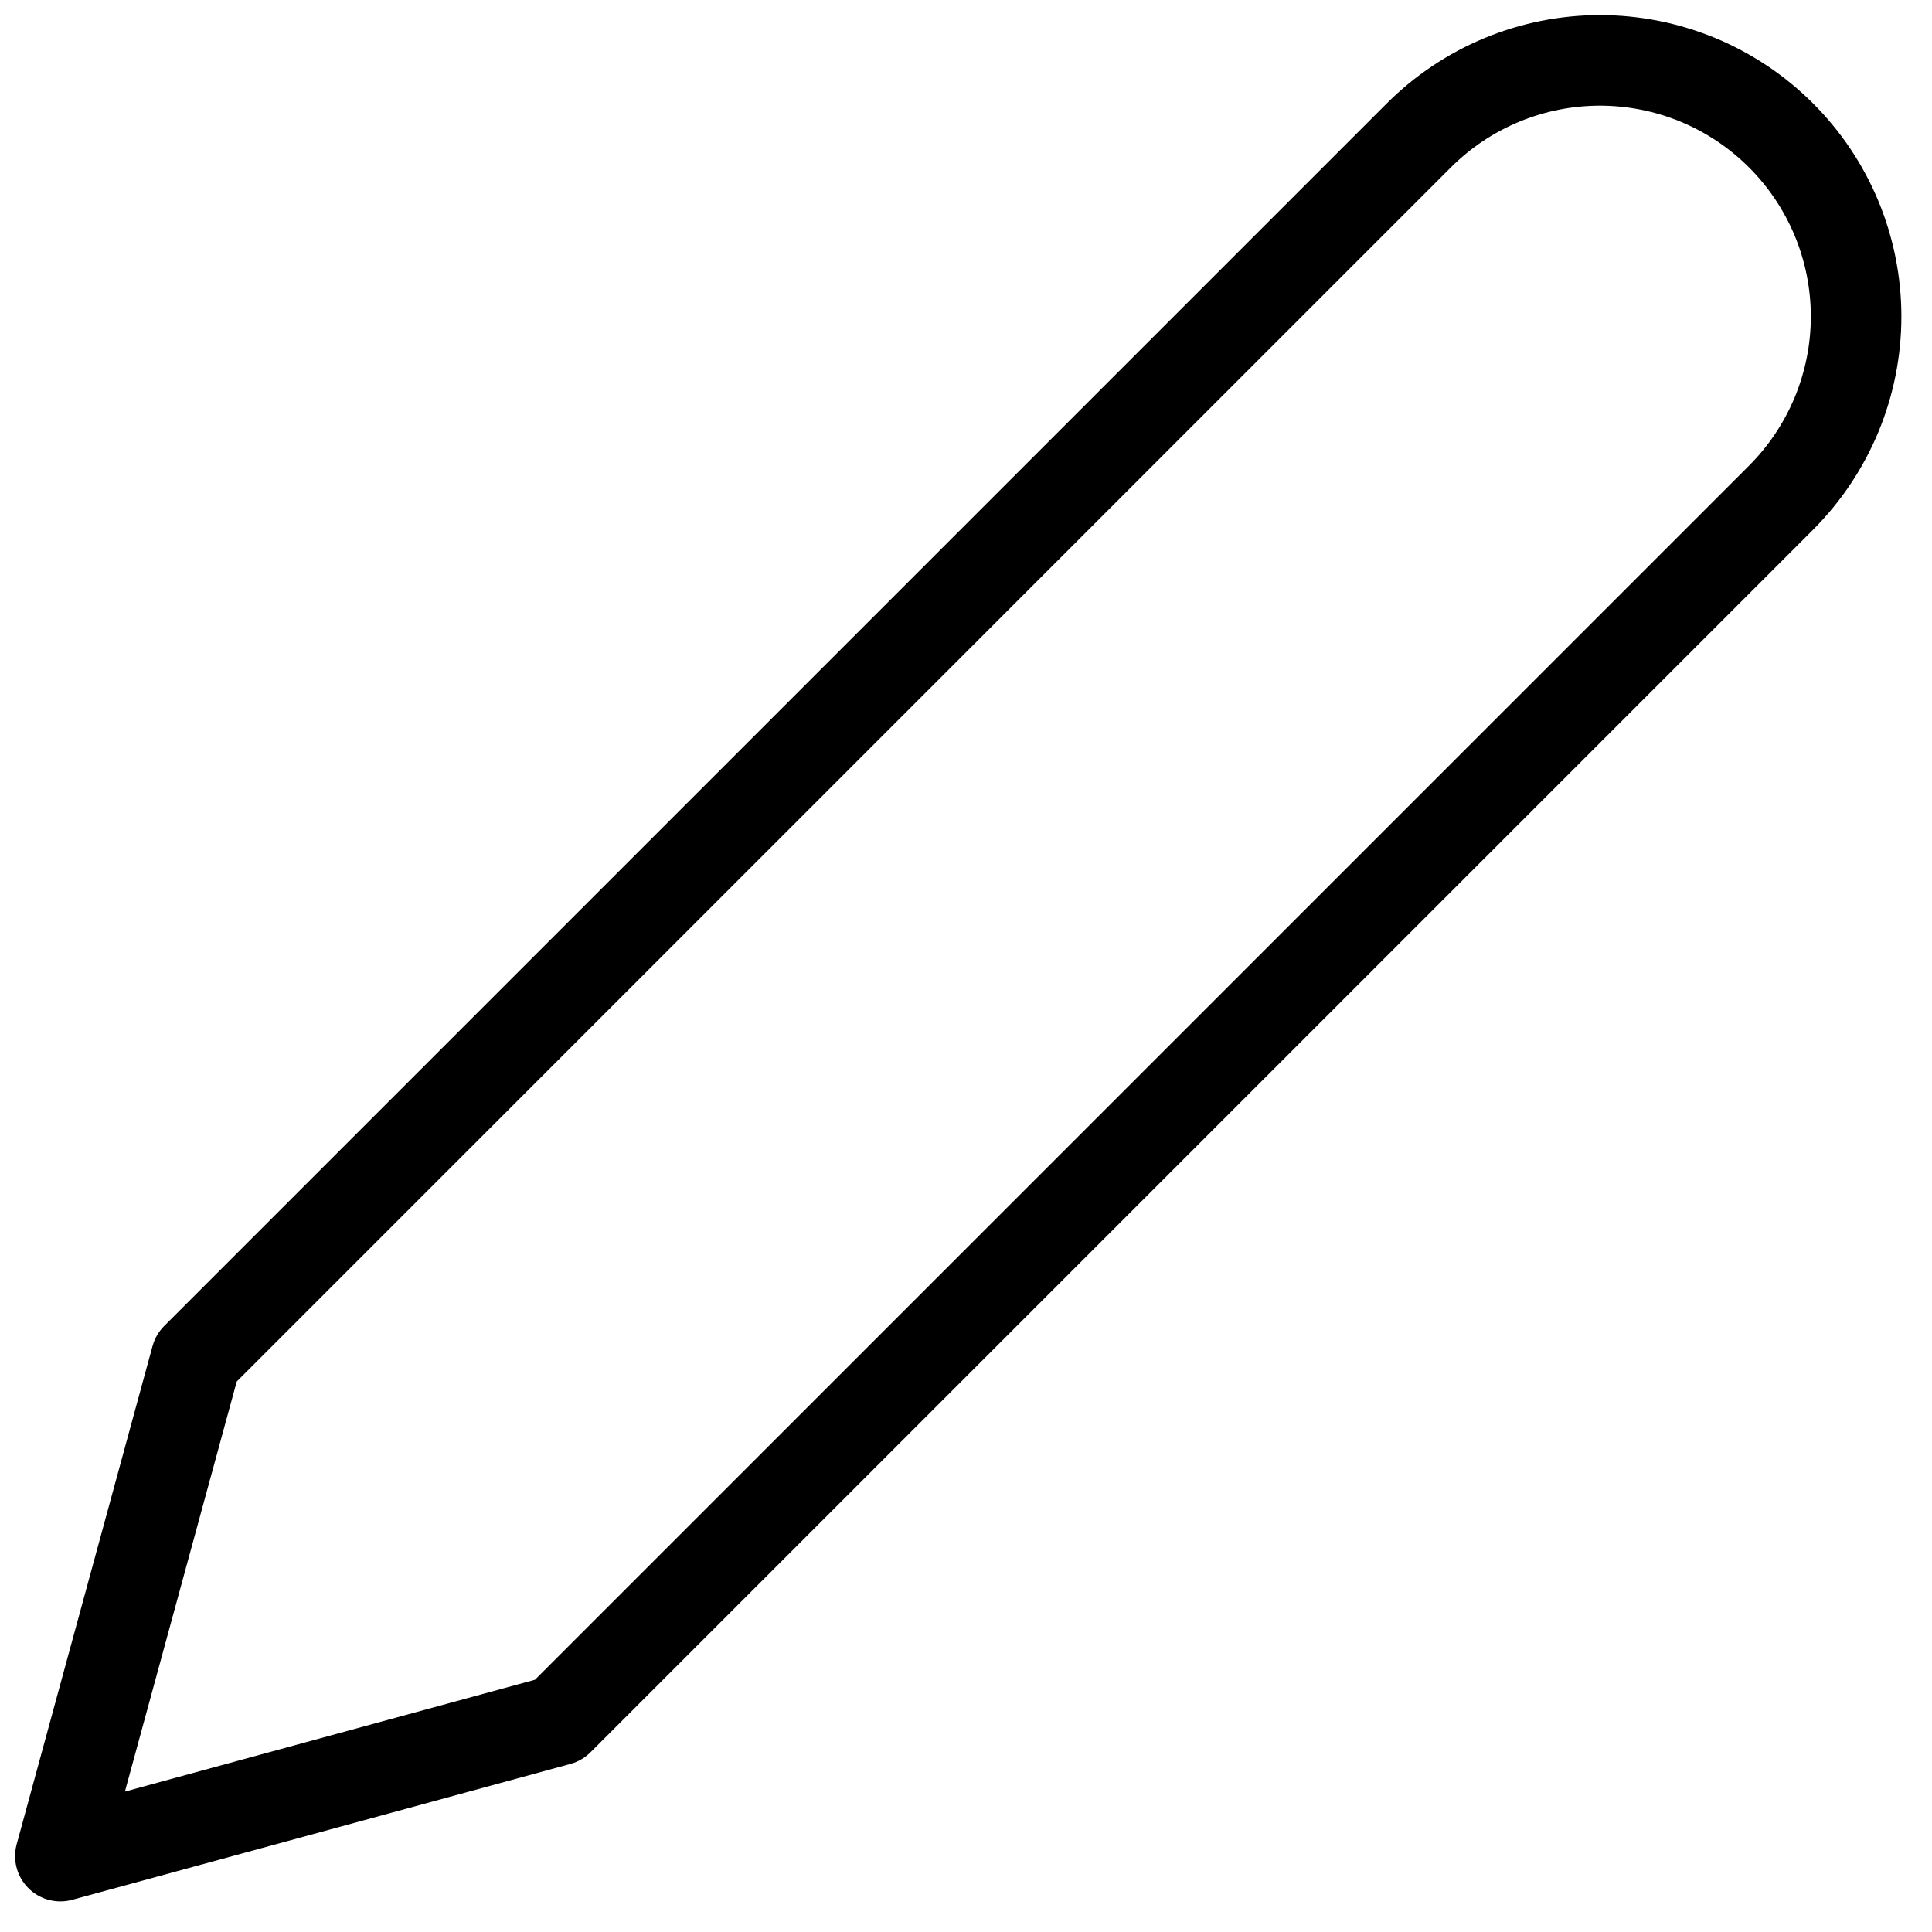 <svg width="32" height="32" viewBox="0 0 32 32" fill="none" xmlns="http://www.w3.org/2000/svg">
<path d="M23.5 2.243C23.894 1.849 24.362 1.536 24.876 1.323C25.391 1.11 25.943 1 26.5 1C27.057 1 27.609 1.11 28.124 1.323C28.638 1.536 29.106 1.849 29.5 2.243C29.894 2.637 30.206 3.104 30.42 3.619C30.633 4.134 30.743 4.685 30.743 5.243C30.743 5.8 30.633 6.351 30.42 6.866C30.206 7.381 29.894 7.849 29.5 8.243L9.25 28.493L1 30.743L3.25 22.493L23.5 2.243Z" stroke="black" stroke-width="1.5" stroke-linecap="round" stroke-linejoin="round"/>
</svg>
